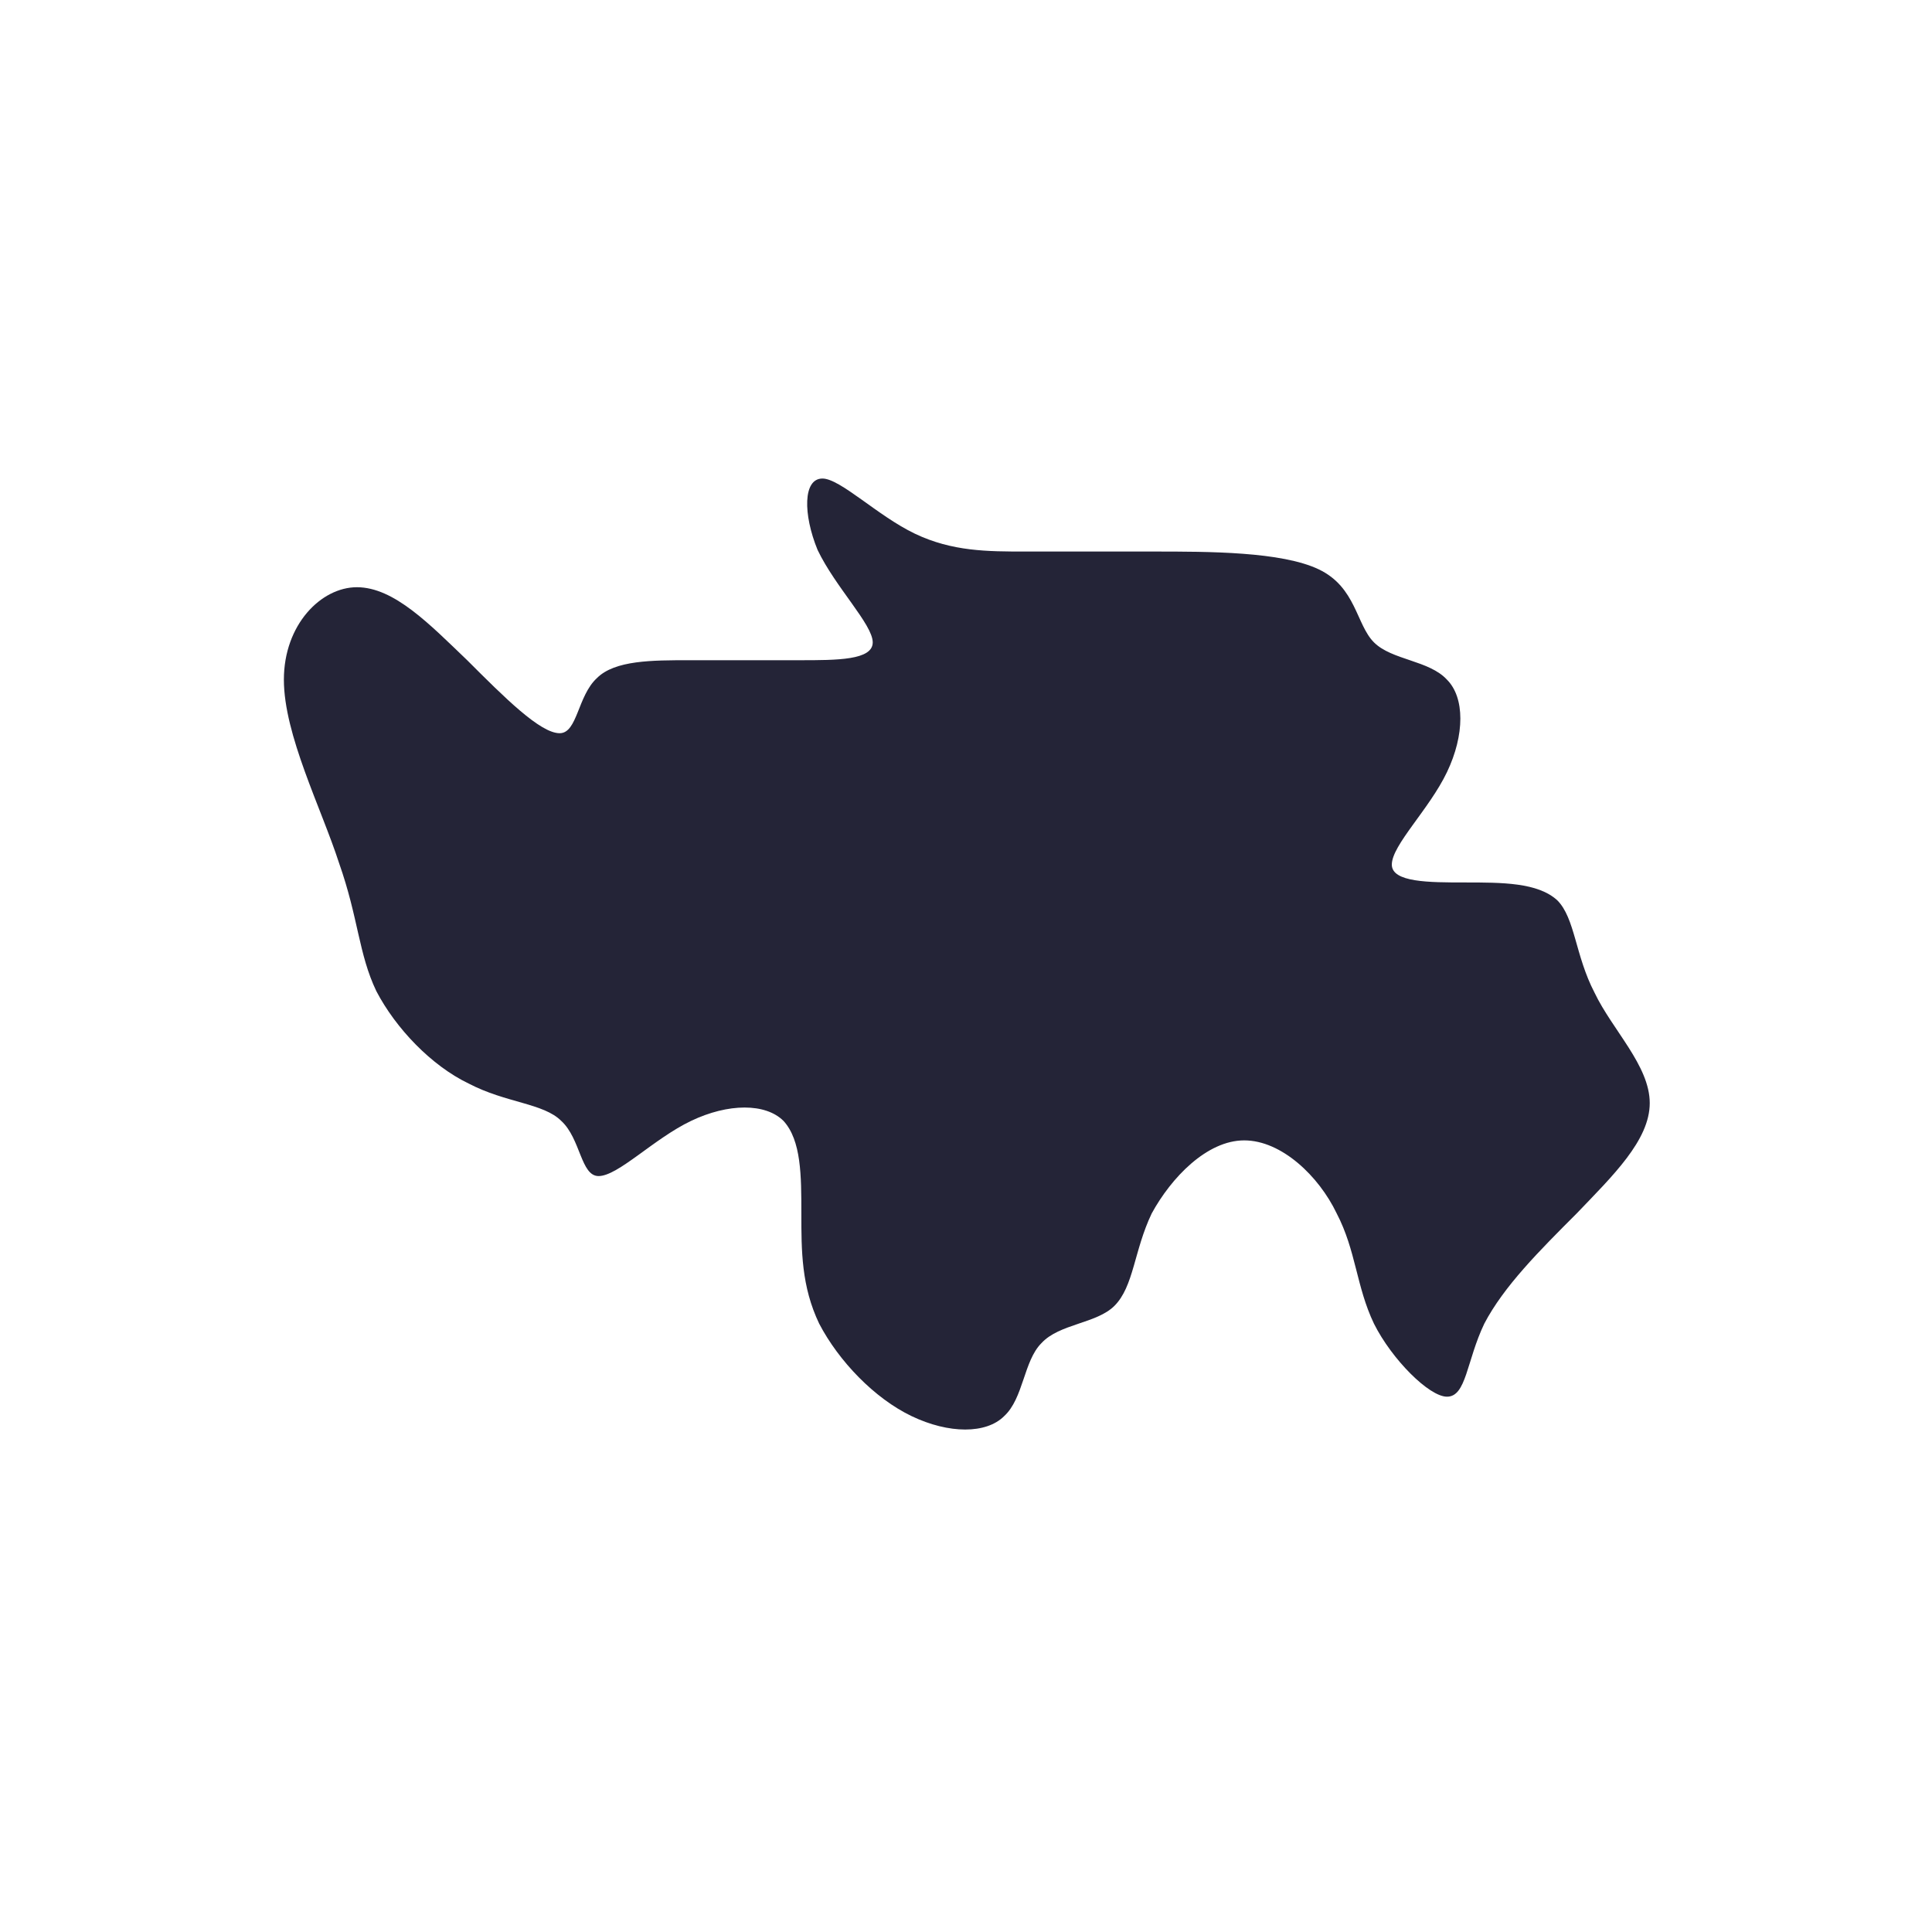 <?xml version="1.0" encoding="utf-8"?>
<!-- Generator: Adobe Illustrator 21.0.1, SVG Export Plug-In . SVG Version: 6.00 Build 0)  -->
<svg version="1.1" xmlns="http://www.w3.org/2000/svg" xmlns:xlink="http://www.w3.org/1999/xlink" x="0px" y="0px"
	 viewBox="0 0 119.1 119.1" style="enable-background:new 0 0 119.1 119.1;" xml:space="preserve">
<style type="text/css">
	.st0{display:none;}
	.st1{display:inline;fill:#EFEFEF;}
	.st2{fill:#DAE000;}
	.st3{display:inline;fill:#D8E698;}
	.st4{display:inline;fill:#D3EDFB;}
	.st5{display:inline;fill:#DAE000;}
	.st6{display:inline;fill:#FFF100;}
	.st7{display:inline;fill:#D18E04;}
	.st8{display:inline;fill:#DBE7ED;}
	.st9{fill:#242437;}
	.st10{display:inline;}
	.st11{fill:none;stroke:#FFFFFF;}
	.st12{fill:#DCDDDD;}
</style>
<g id="台灣" class="st0">
</g>
<g id="離島">
</g>
<g id="宜蘭_x2C_花東" class="st0">
</g>
<g id="台南_x2C_高雄_x2C_屏東" class="st0">
</g>
<g id="雲林_x2C_嘉義" class="st0">
</g>
<g id="中彰投" class="st0">
</g>
<g id="桃竹苗" class="st0">
</g>
<g id="北縣" class="st0">
</g>
<g id="縣級區塊">
</g>
<g id="市級">
	<path class="st9" d="M50.7,29.5c1.1,0,3.4,2.3,5.7,3.4c2.3,1.1,4.5,1.1,6.8,1.1c2.3,0,4.5,0,7.9,0c3.4,0,7.9,0,10.2,1.1
		c2.3,1.1,2.3,3.4,3.4,4.5c1.1,1.1,3.4,1.1,4.5,2.3c1.1,1.1,1.1,3.4,0,5.7c-1.1,2.3-3.4,4.5-3.4,5.7c0,1.1,2.3,1.1,4.5,1.1
		c2.3,0,4.5,0,5.7,1.1c1.1,1.1,1.1,3.4,2.3,5.7c1.1,2.3,3.4,4.5,3.4,6.8s-2.3,4.5-4.5,6.8c-2.3,2.3-4.5,4.5-5.7,6.8
		c-1.1,2.3-1.1,4.5-2.3,4.5c-1.1,0-3.4-2.3-4.5-4.5c-1.1-2.3-1.1-4.5-2.3-6.8c-1.1-2.3-3.4-4.5-5.7-4.5c-2.3,0-4.5,2.3-5.7,4.5
		c-1.1,2.3-1.1,4.5-2.3,5.7c-1.1,1.1-3.4,1.1-4.5,2.3c-1.1,1.1-1.1,3.4-2.3,4.5c-1.1,1.1-3.4,1.1-5.7,0c-2.3-1.1-4.5-3.4-5.7-5.7
		c-1.1-2.3-1.1-4.5-1.1-6.8c0-2.3,0-4.5-1.1-5.7c-1.1-1.1-3.4-1.1-5.7,0c-2.3,1.1-4.5,3.4-5.7,3.4c-1.1,0-1.1-2.3-2.3-3.4
		c-1.1-1.1-3.4-1.1-5.7-2.3c-2.3-1.1-4.5-3.4-5.7-5.7c-1.1-2.3-1.1-4.5-2.3-7.9c-1.1-3.4-3.4-7.9-3.4-11.3c0-3.4,2.3-5.7,4.5-5.7
		c2.3,0,4.5,2.3,6.8,4.5c2.3,2.3,4.5,4.5,5.7,4.5c1.1,0,1.1-2.3,2.3-3.4c1.1-1.1,3.4-1.1,5.7-1.1s4.5,0,6.8,0c2.3,0,4.5,0,4.5-1.1
		c0-1.1-2.3-3.4-3.4-5.7C49.5,31.7,49.5,29.5,50.7,29.5z"/>
</g>
<g id="縣級間隔線" class="st0">
</g>
<g id="縣級區塊_OFFSET">
</g>
</svg>
